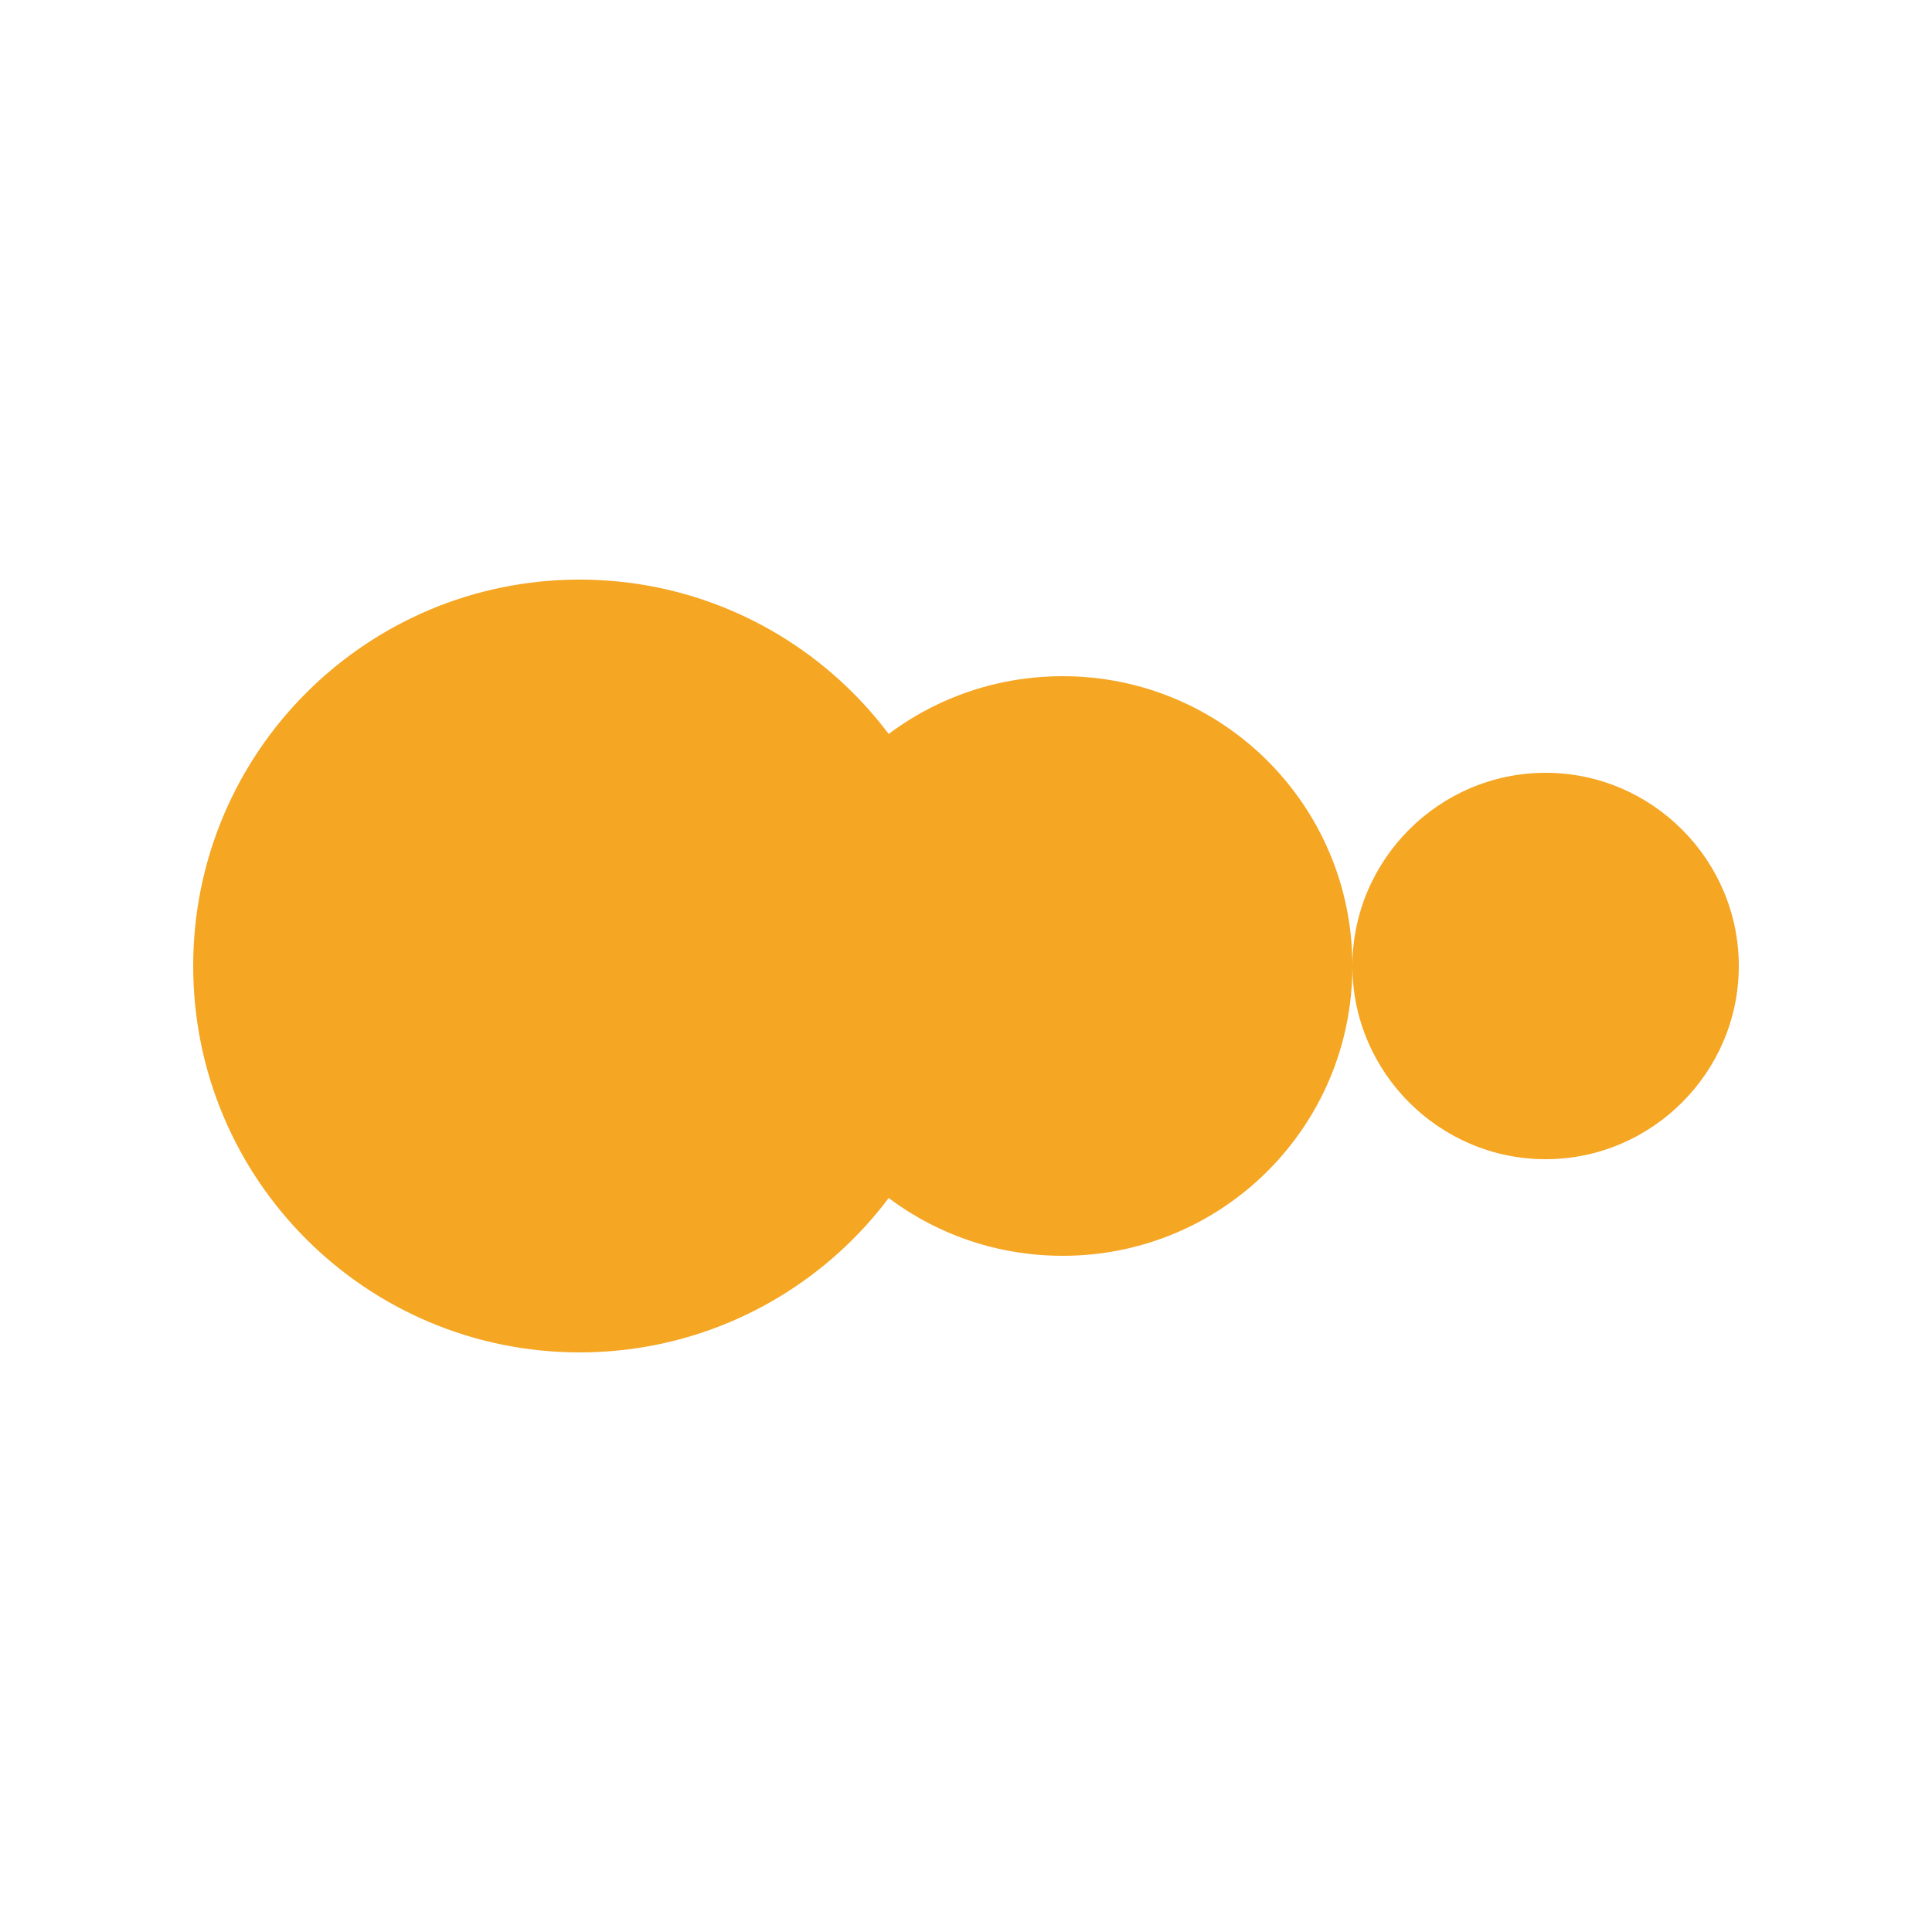 <svg
  xmlns="http://www.w3.org/2000/svg"
  width="100"
  height="100"
  viewBox="0 0 100 100"
>
  <path
    d="M10 50c0-11.1 9-20 20-20s20 8.9 20 20-9 20-20 20S10 61.1 10 50zm30 0c0-8.3 6.7-15 15-15s15 6.7 15 15-6.7 15-15 15-15-6.7-15-15zm30 0c0-5.5 4.5-10 10-10s10 4.5 10 10-4.5 10-10 10-10-4.5-10-10z"
    fill="#F5A623"
  />
</svg>
